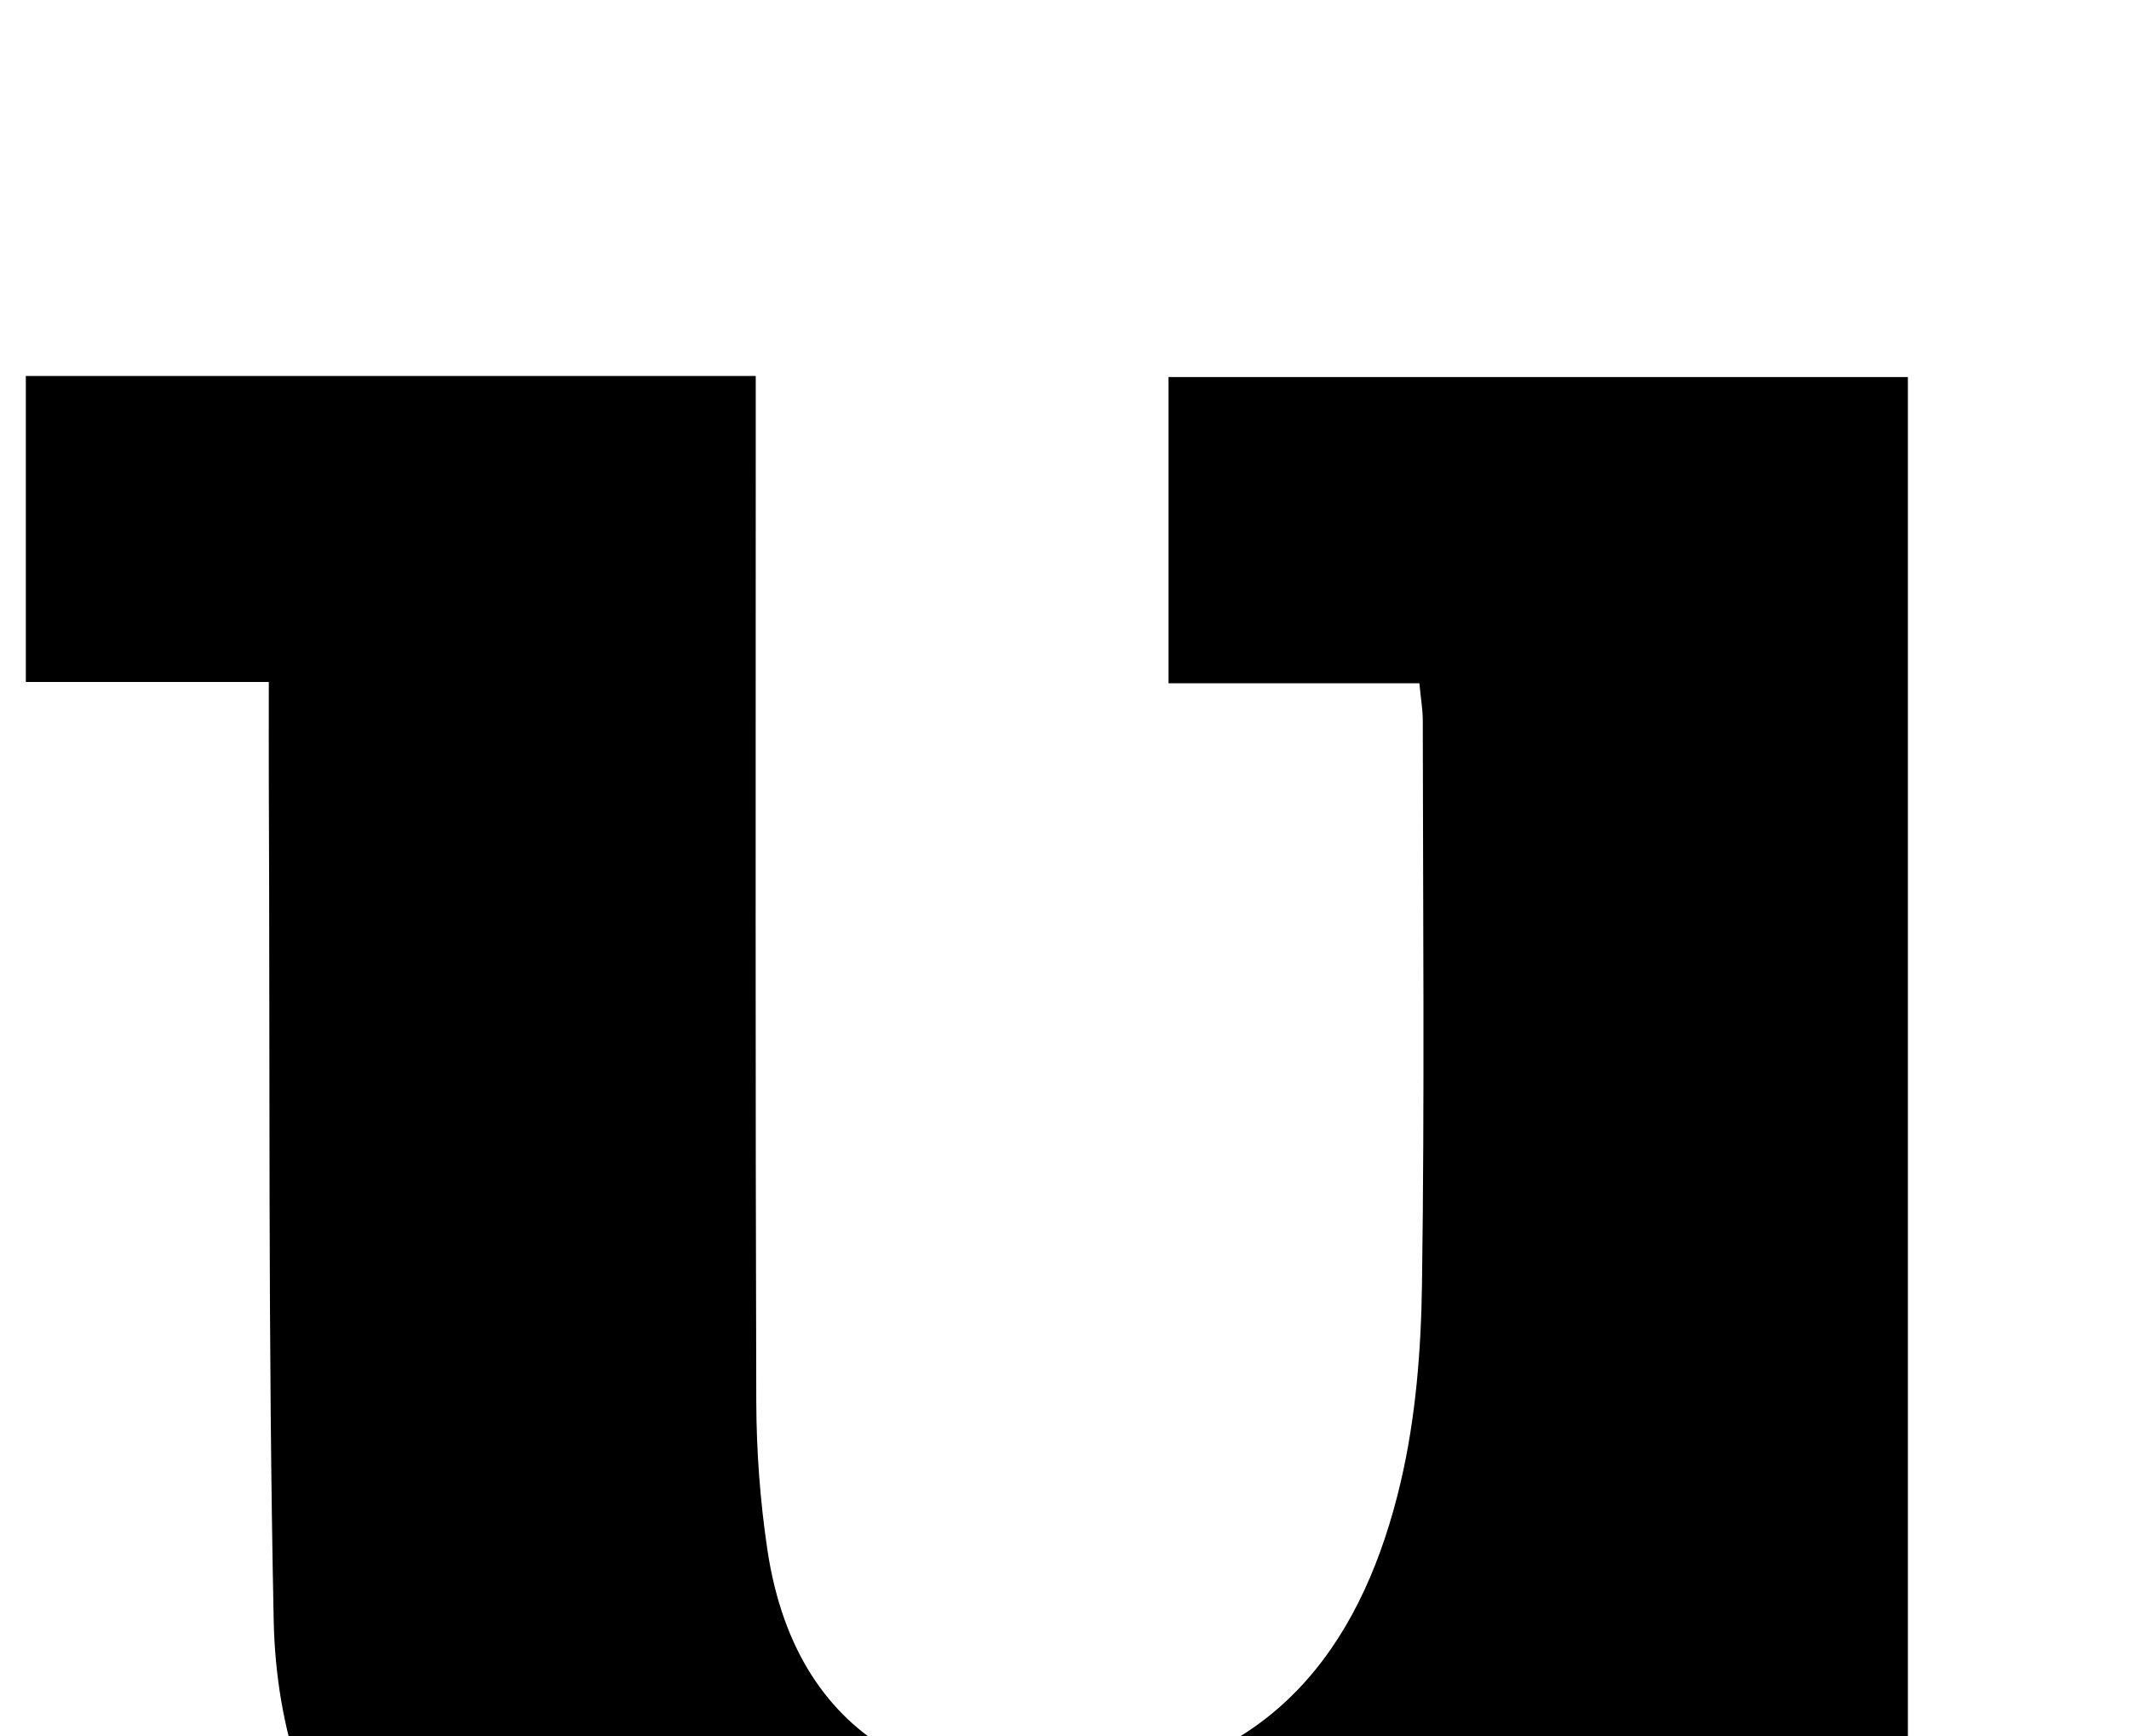 <?xml version="1.0" encoding="iso-8859-1"?>
<!-- Generator: Adobe Illustrator 25.2.1, SVG Export Plug-In . SVG Version: 6.00 Build 0)  -->
<svg version="1.1" xmlns="http://www.w3.org/2000/svg" xmlns:xlink="http://www.w3.org/1999/xlink" x="0px" y="0px"
	 viewBox="0 0 171.408 139.827" style="enable-background:new 0 0 171.408 139.827;" xml:space="preserve">
<g>
	<path d="M21.642,54.921c-6.849,0-12.984,0-19.563,0c0-8.323,0-16.341,0-24.644c19.433,0,38.828,0,58.767,0c0,2.048,0,3.835,0,5.622
		c0.001,25.66-0.036,51.32,0.043,76.98c0.012,3.975,0.306,7.985,0.893,11.915c2.437,16.311,14.845,20.737,27.68,18.744
		c13.717-2.13,20.389-11.676,23.32-24.231c1.2-5.141,1.627-10.551,1.703-15.849c0.217-15.16,0.078-30.324,0.064-45.487
		c-0.001-0.808-0.146-1.615-0.275-2.945c-6.729,0-13.301,0-20.194,0c0-8.455,0-16.376,0-24.663c19.665,0,39.382,0,59.525,0
		c0,36.691,0,73.29,0,110.52c6.776,0,13.173,0,19.881,0c0,8.537,0,16.45,0,24.743c-18.549,0-37.118,0-56.323,0
		c0-7.836,0-15.824,0-24.802c-2.91,4.806-4.911,8.804-7.552,12.322c-4.931,6.566-11.564,11.021-19.378,13.469
		c-13.336,4.177-26.823,4.884-40.274,0.582c-17.057-5.455-27.56-18.897-27.924-36.711c-0.459-22.485-0.292-44.983-0.392-67.475
		C21.632,60.538,21.642,58.065,21.642,54.921z"/>
</g>
</svg>
